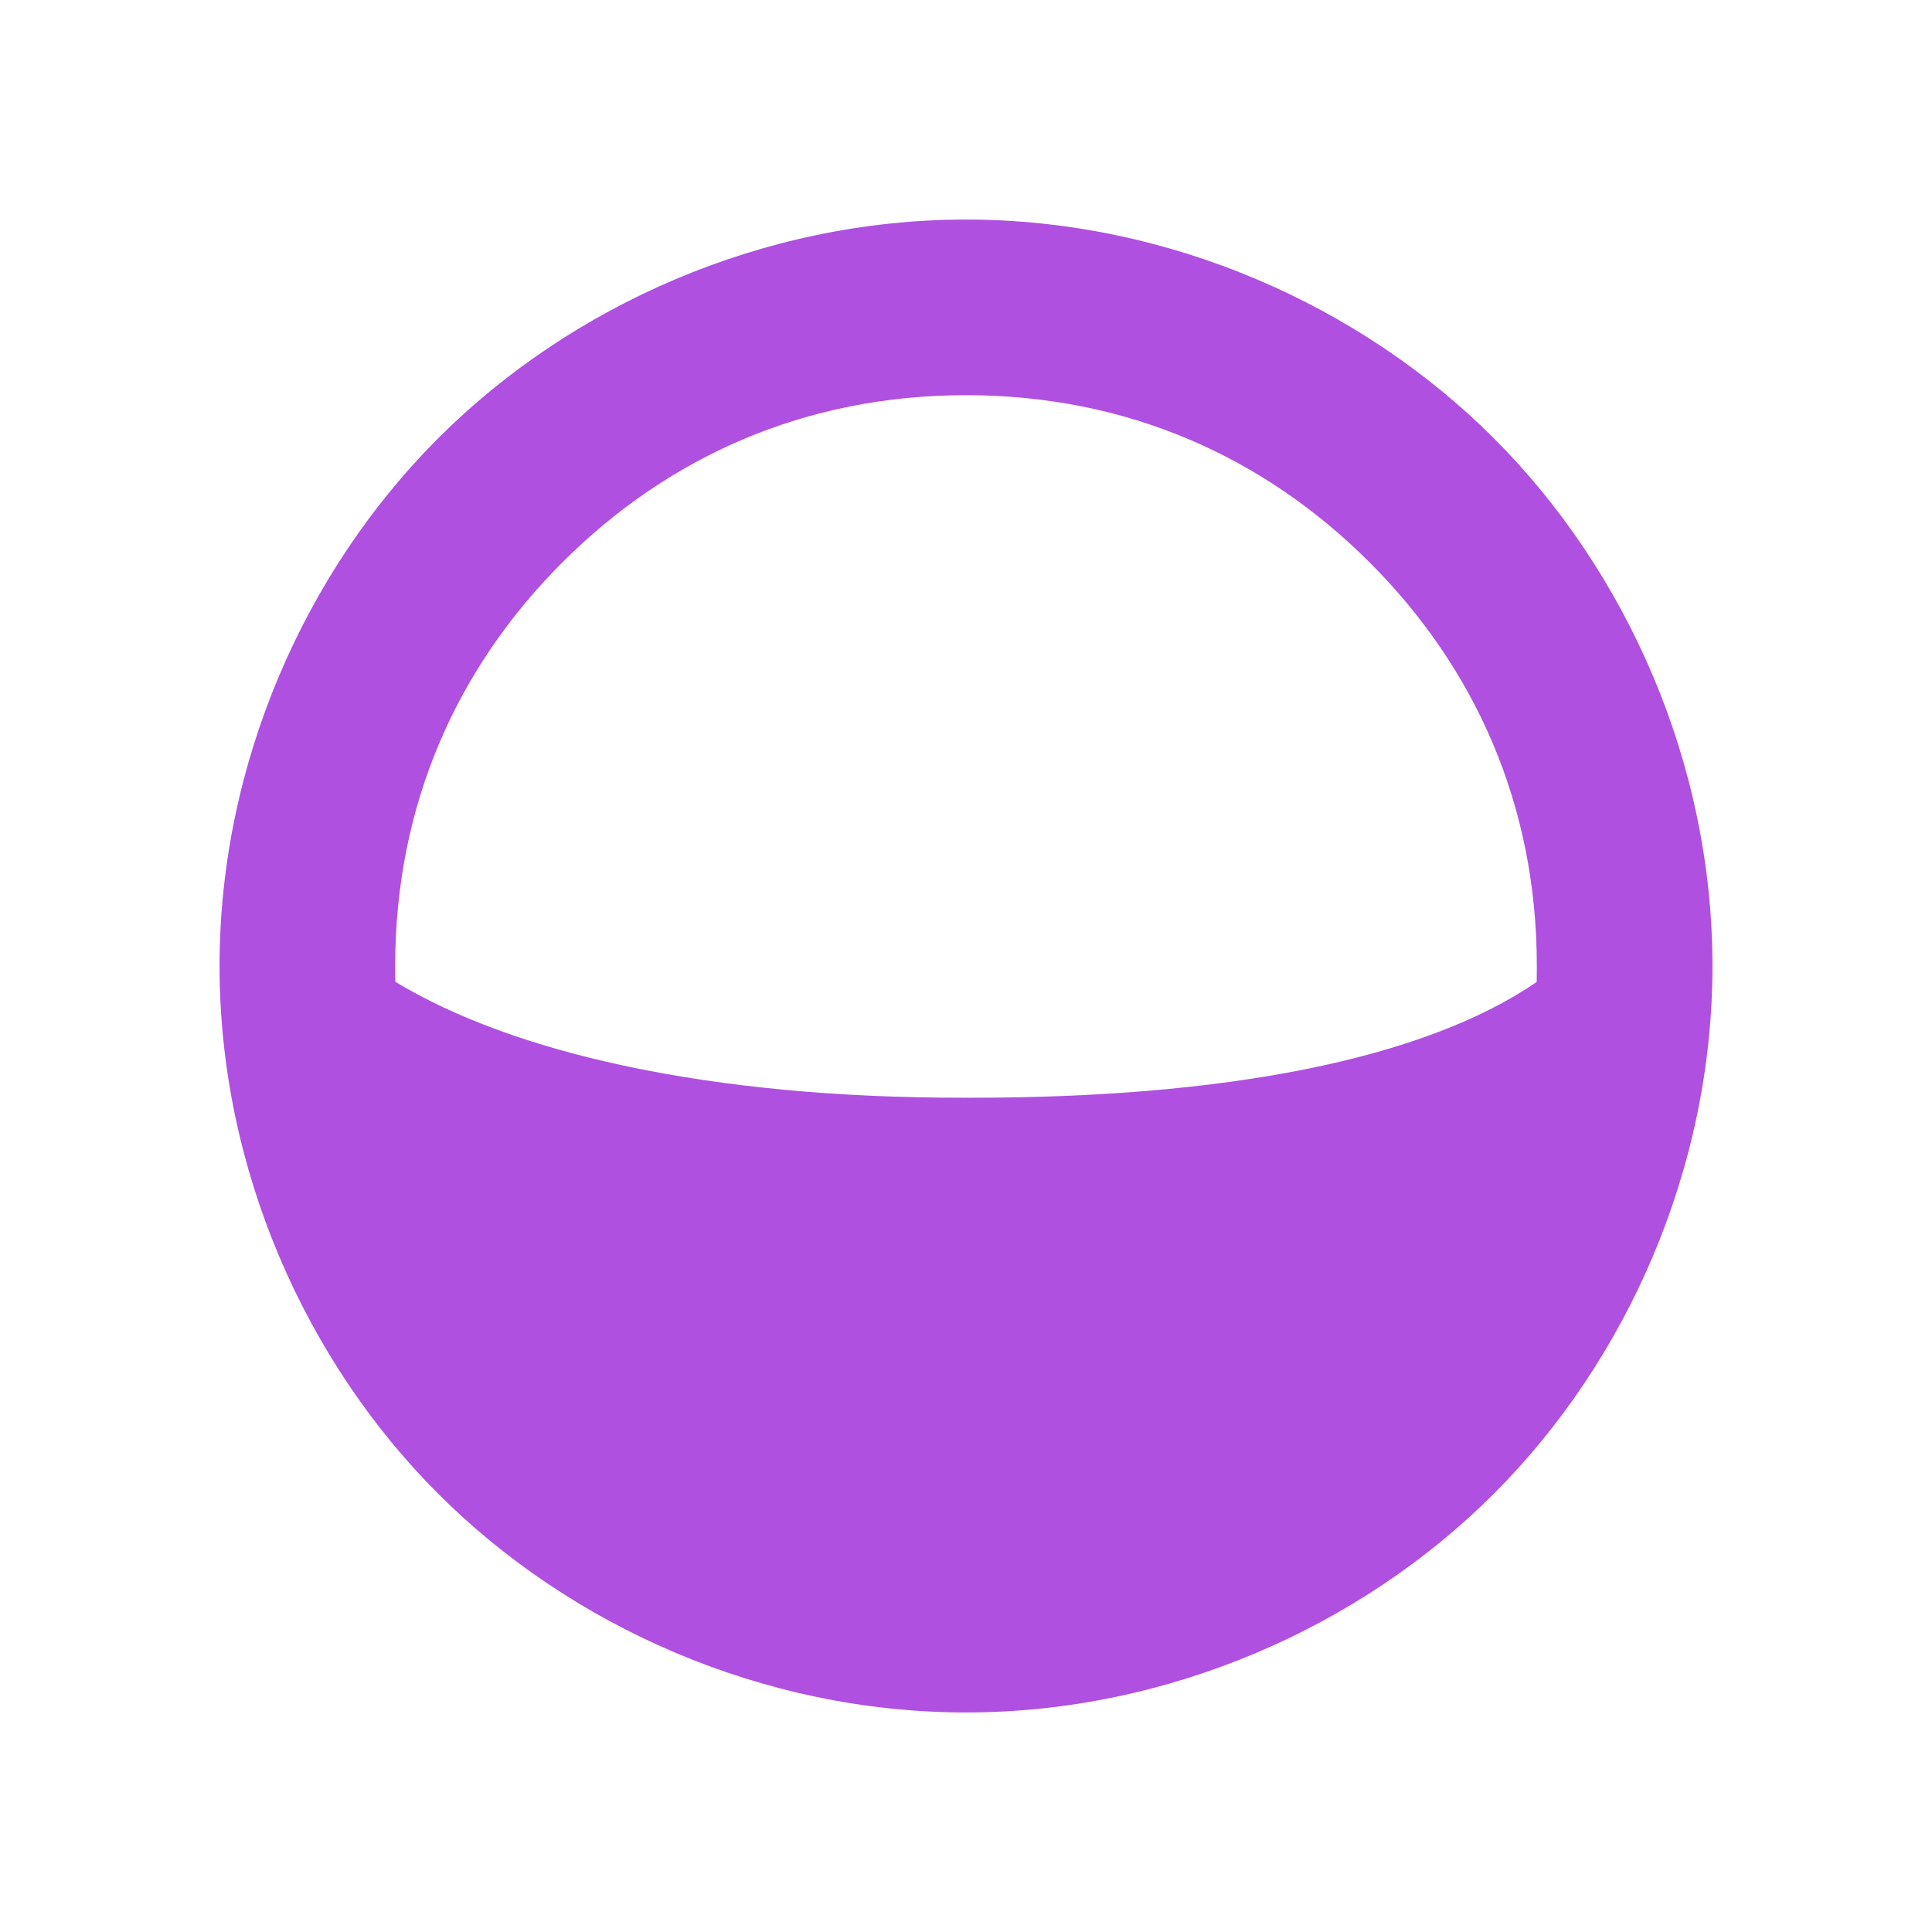 <svg viewBox="0 0 22 22" xmlns="http://www.w3.org/2000/svg"><path fill="rgb(175, 80, 225)" d="m19.5 11c0 2.311-.979 4.5-2.49 6.01-1.51 1.511-3.699 2.49-6.01 2.49s-4.5-.979-6.01-2.49c-1.511-1.51-2.49-3.699-2.49-6.01s.979-4.5 2.49-6.01c1.51-1.511 3.699-2.49 6.01-2.49s4.5.979 6.01 2.49c1.511 1.51 2.49 3.699 2.49 6.01zm-13.096-4.596c-1.204 1.204-1.904 2.765-1.904 4.596 0 .147.001.121.002.18 1.339.81 3.571 1.326 6.498 1.32 2.925.007 5.205-.431 6.498-1.318.001-.06.002-.034.002-.182 0-1.831-.7-3.392-1.904-4.596s-2.765-1.904-4.596-1.904-3.392.7-4.596 1.904z"/></svg>